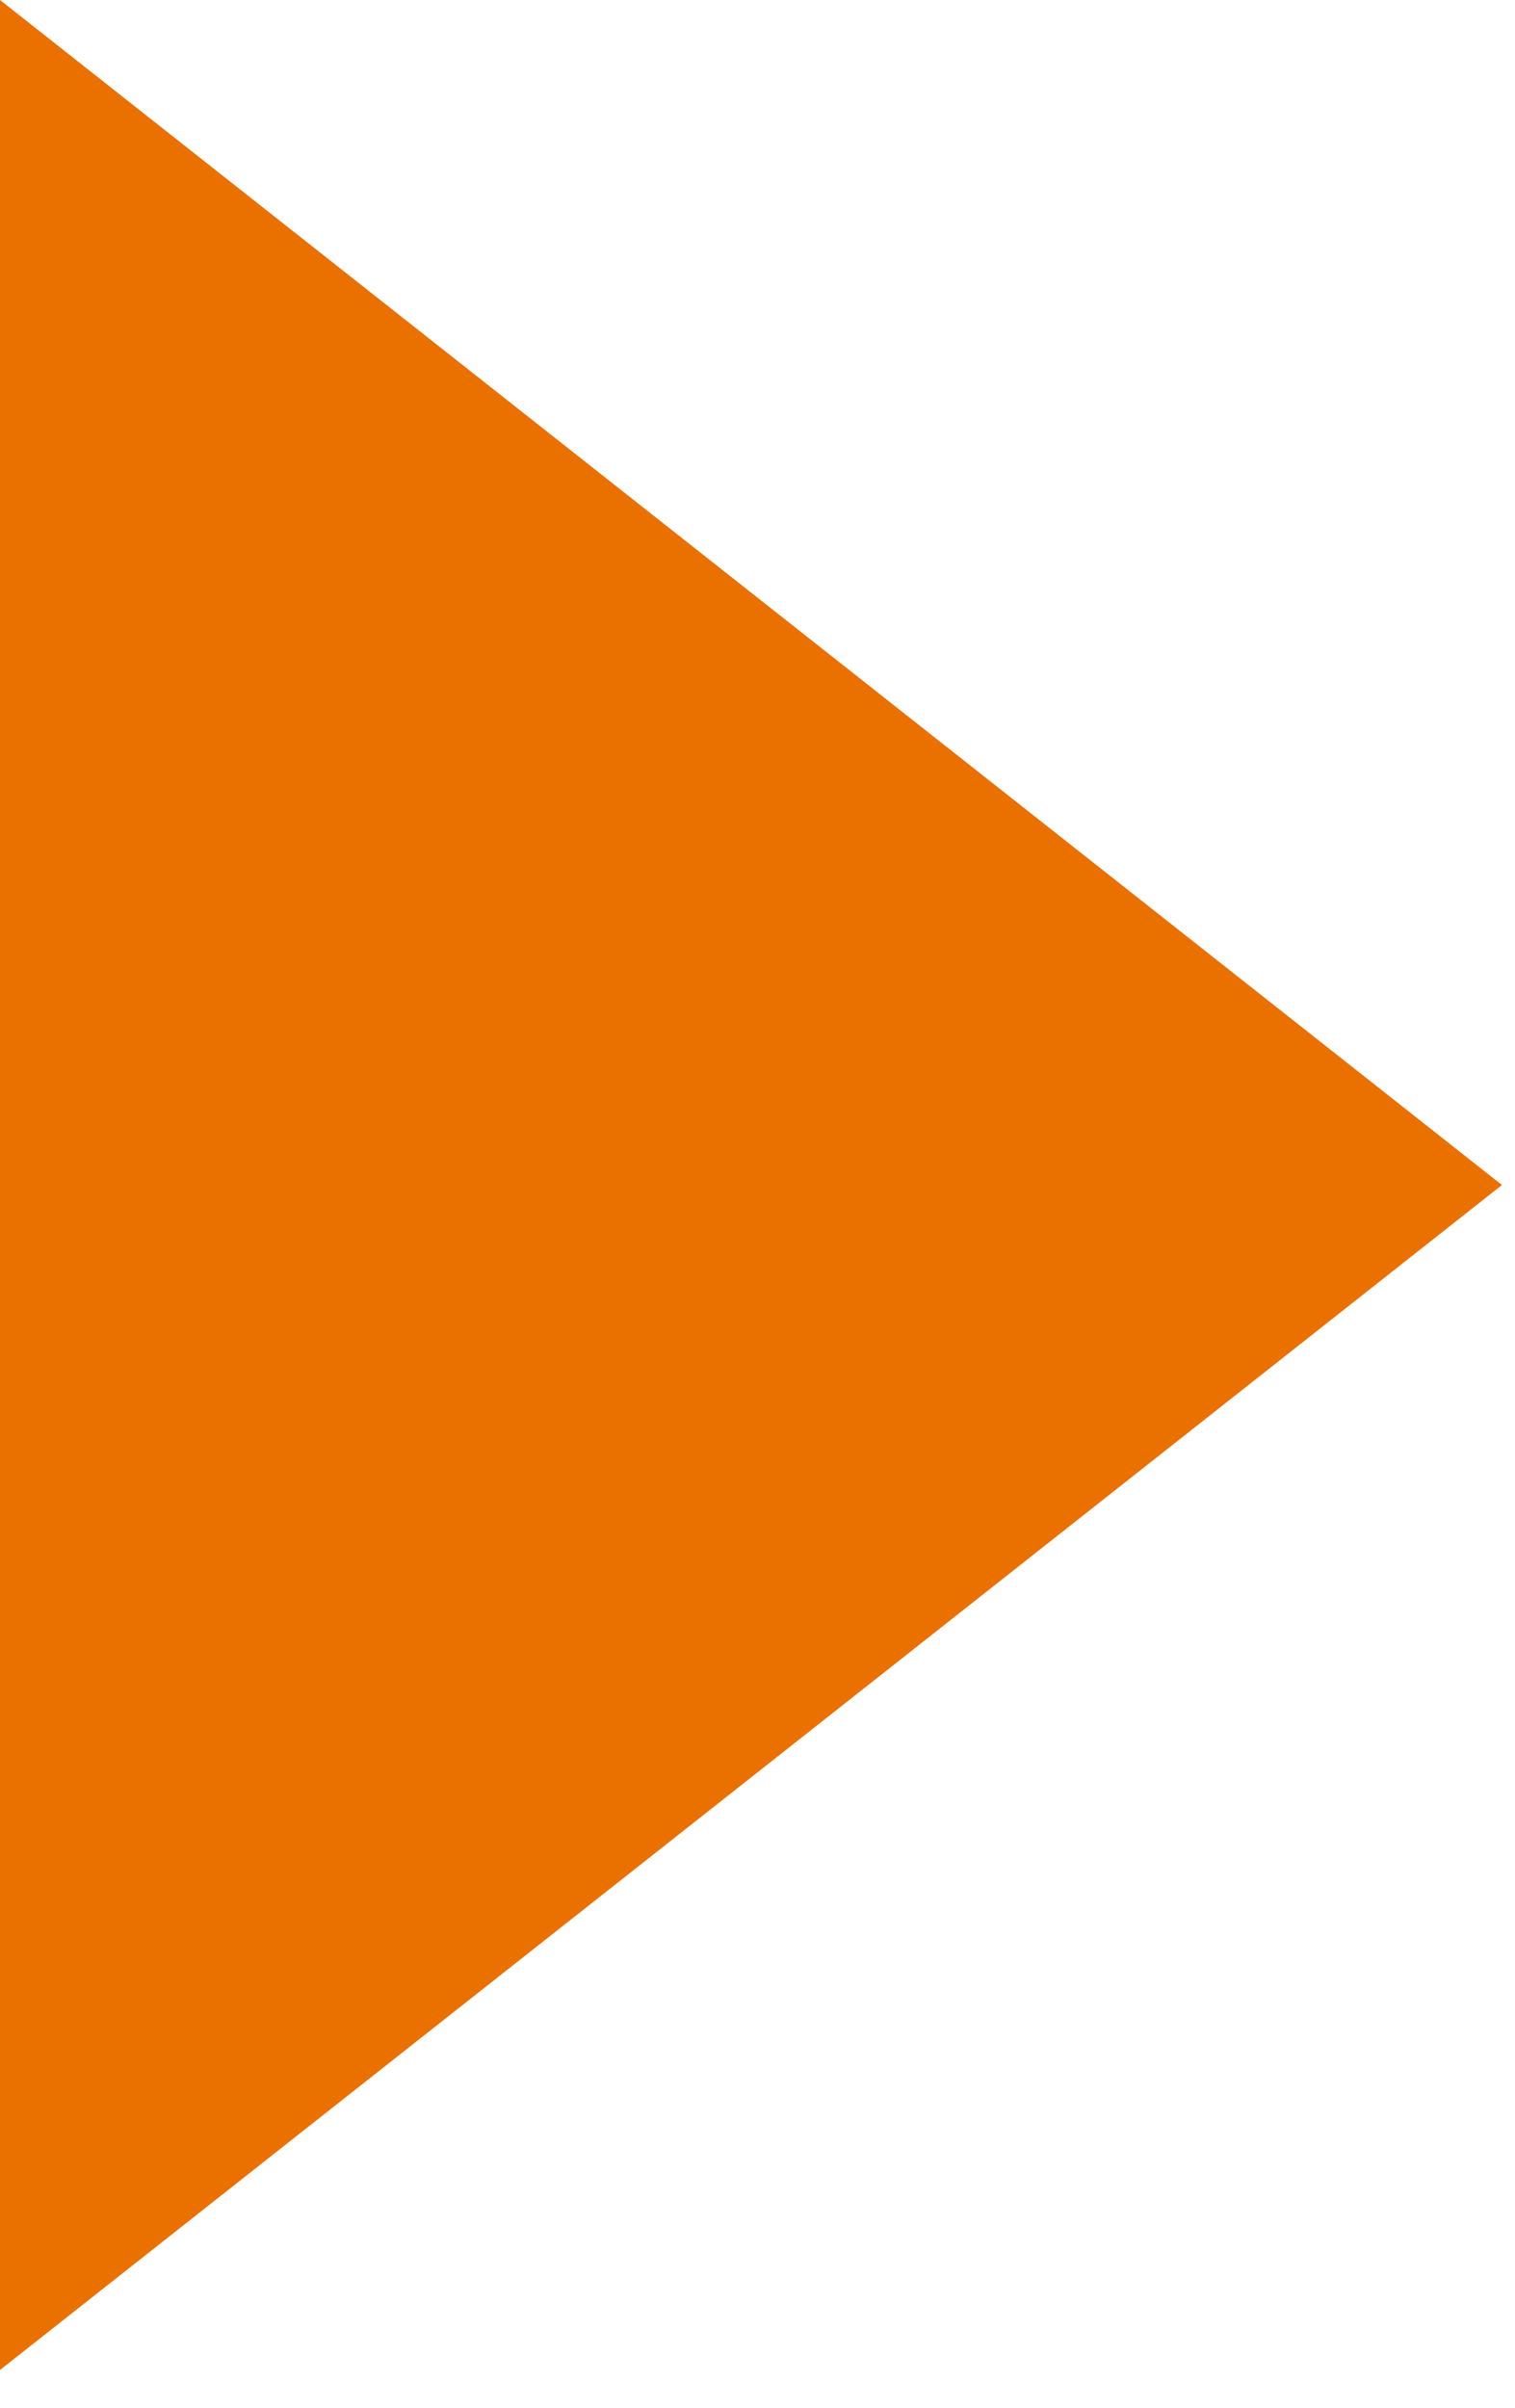 <svg width="34" height="54" viewBox="0 0 34 54" fill="none" xmlns="http://www.w3.org/2000/svg">
<path d="M6.33848e-07 -5.34058e-05L33.707 26.577L0 53.153L6.33848e-07 -5.34058e-05Z" fill="#EA7000"/>
</svg>
